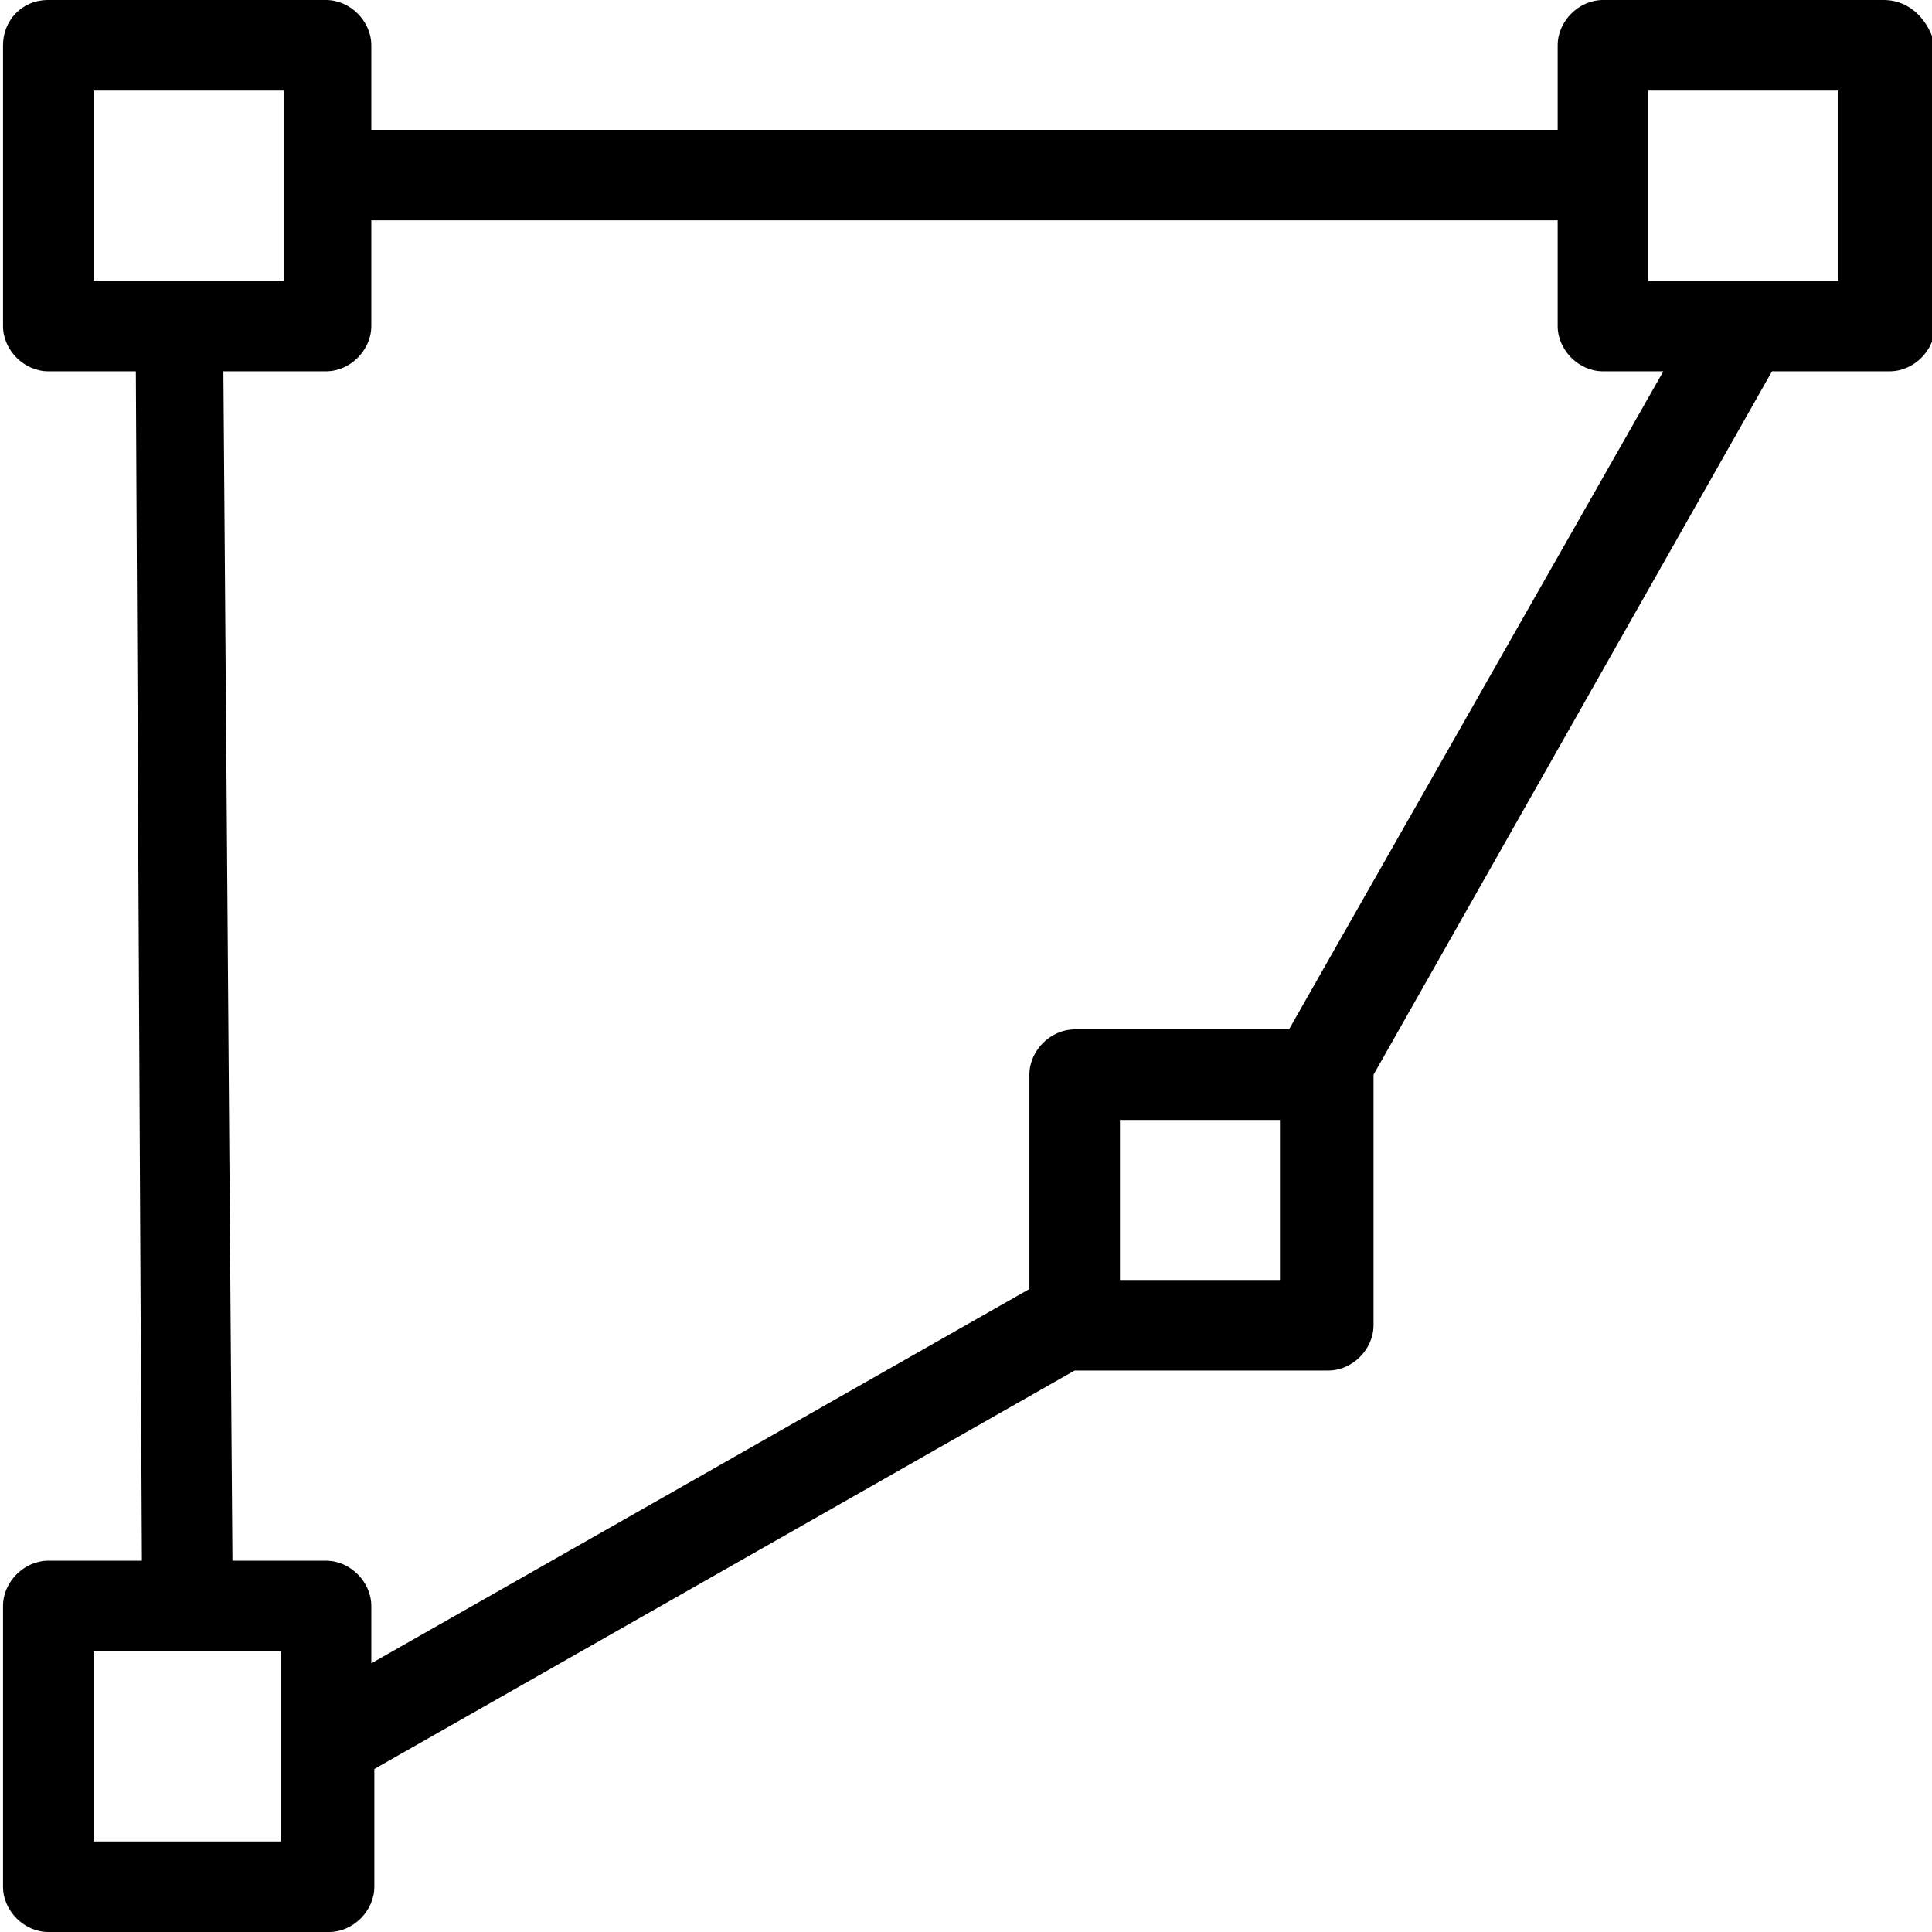 <?xml version="1.0" encoding="utf-8"?>
<!-- Generator: Adobe Illustrator 20.1.0, SVG Export Plug-In . SVG Version: 6.00 Build 0)  -->
<!DOCTYPE svg PUBLIC "-//W3C//DTD SVG 1.1//EN" "http://www.w3.org/Graphics/SVG/1.1/DTD/svg11.dtd">
<svg version="1.1" xmlns="http://www.w3.org/2000/svg" xmlns:xlink="http://www.w3.org/1999/xlink" x="0px" y="0px"
	 viewBox="0 0 64 64" style="enable-background:new 0 0 64 64;" xml:space="preserve">
<g id="text-height">
</g>
<g id="font">
</g>
<g id="text">
</g>
<g id="italic">
</g>
<g id="strikethrough">
</g>
<g id="paragraph">
</g>
<g id="bold">
</g>
<g id="quote-right">
</g>
<g id="hashtag">
</g>
<g id="anchor-handle">
</g>
<g id="box">
</g>
<g id="fullscreen">
</g>
<g id="fullscreen-alt">
</g>
<g id="golden-ratio">
</g>
<g id="hexgrid">
</g>
<g id="box-points">
</g>
<g id="box-points-move">
	<path d="M62.4,0h-9.3c-0.8,0-1.5,0.7-1.5,1.5v2.8H12.3V1.5c0-0.8-0.7-1.5-1.5-1.5H1.6C0.7,0,0.1,0.7,0.1,1.5v9.3
		c0,0.8,0.7,1.5,1.5,1.5h2.9l0.2,39.4H1.6c-0.8,0-1.5,0.7-1.5,1.5v9.3c0,0.8,0.7,1.5,1.5,1.5h9.3c0.8,0,1.5-0.7,1.5-1.5v-3.9
		l23.2-13.2c0,0,0,0,0.1,0h8.3c0.8,0,1.5-0.7,1.5-1.5v-8.3c0,0,0,0,0,0l13.2-23.3h3.9c0.8,0,1.5-0.7,1.5-1.5V1.5
		C63.9,0.7,63.3,0,62.4,0z M3.1,3h6.3v6.3H5.9c0,0,0,0,0,0H3.1V3z M9.3,61H3.1v-6.3h3.1c0,0,0,0,0,0h3.1V61z M42.4,42.4h-5.3v-5.3
		h5.3V42.4z M42.7,34.1h-7.1c-0.8,0-1.5,0.7-1.5,1.5v7.1L12.3,55.1v-1.9c0-0.8-0.7-1.5-1.5-1.5H7.7L7.4,12.3h3.4
		c0.8,0,1.5-0.7,1.5-1.5V7.3h39.3v3.5c0,0.8,0.7,1.5,1.5,1.5h2L42.7,34.1z M60.9,9.3h-6.3V3h6.3V9.3z"/>
</g>
<g id="box-points-move-alt">
</g>
<g id="hex_1_">
</g>
<g id="hex-diamond">
</g>
<g id="artboards-vertical">
</g>
<g id="artboards">
</g>
<g id="artboards-alt-vertical">
</g>
<g id="artboards-alt">
</g>
<g id="scale">
</g>
<g id="pencil">
</g>
<g id="fill">
</g>
<g id="artist-mug">
</g>
<g id="pen">
</g>
<g id="calligraphy-pen-tip">
</g>
<g id="calligraphy-pen_1_">
</g>
<g id="paint-pallette">
</g>
<g id="tools-cross">
</g>
<g id="edit-tools">
</g>
<g id="pencil-ruler">
</g>
<g id="ruler-measure">
</g>
<g id="measure">
</g>
<g id="code">
</g>
<g id="move">
</g>
<g id="external">
</g>
<g id="terminal">
</g>
<g id="thumbnails">
</g>
</svg>
